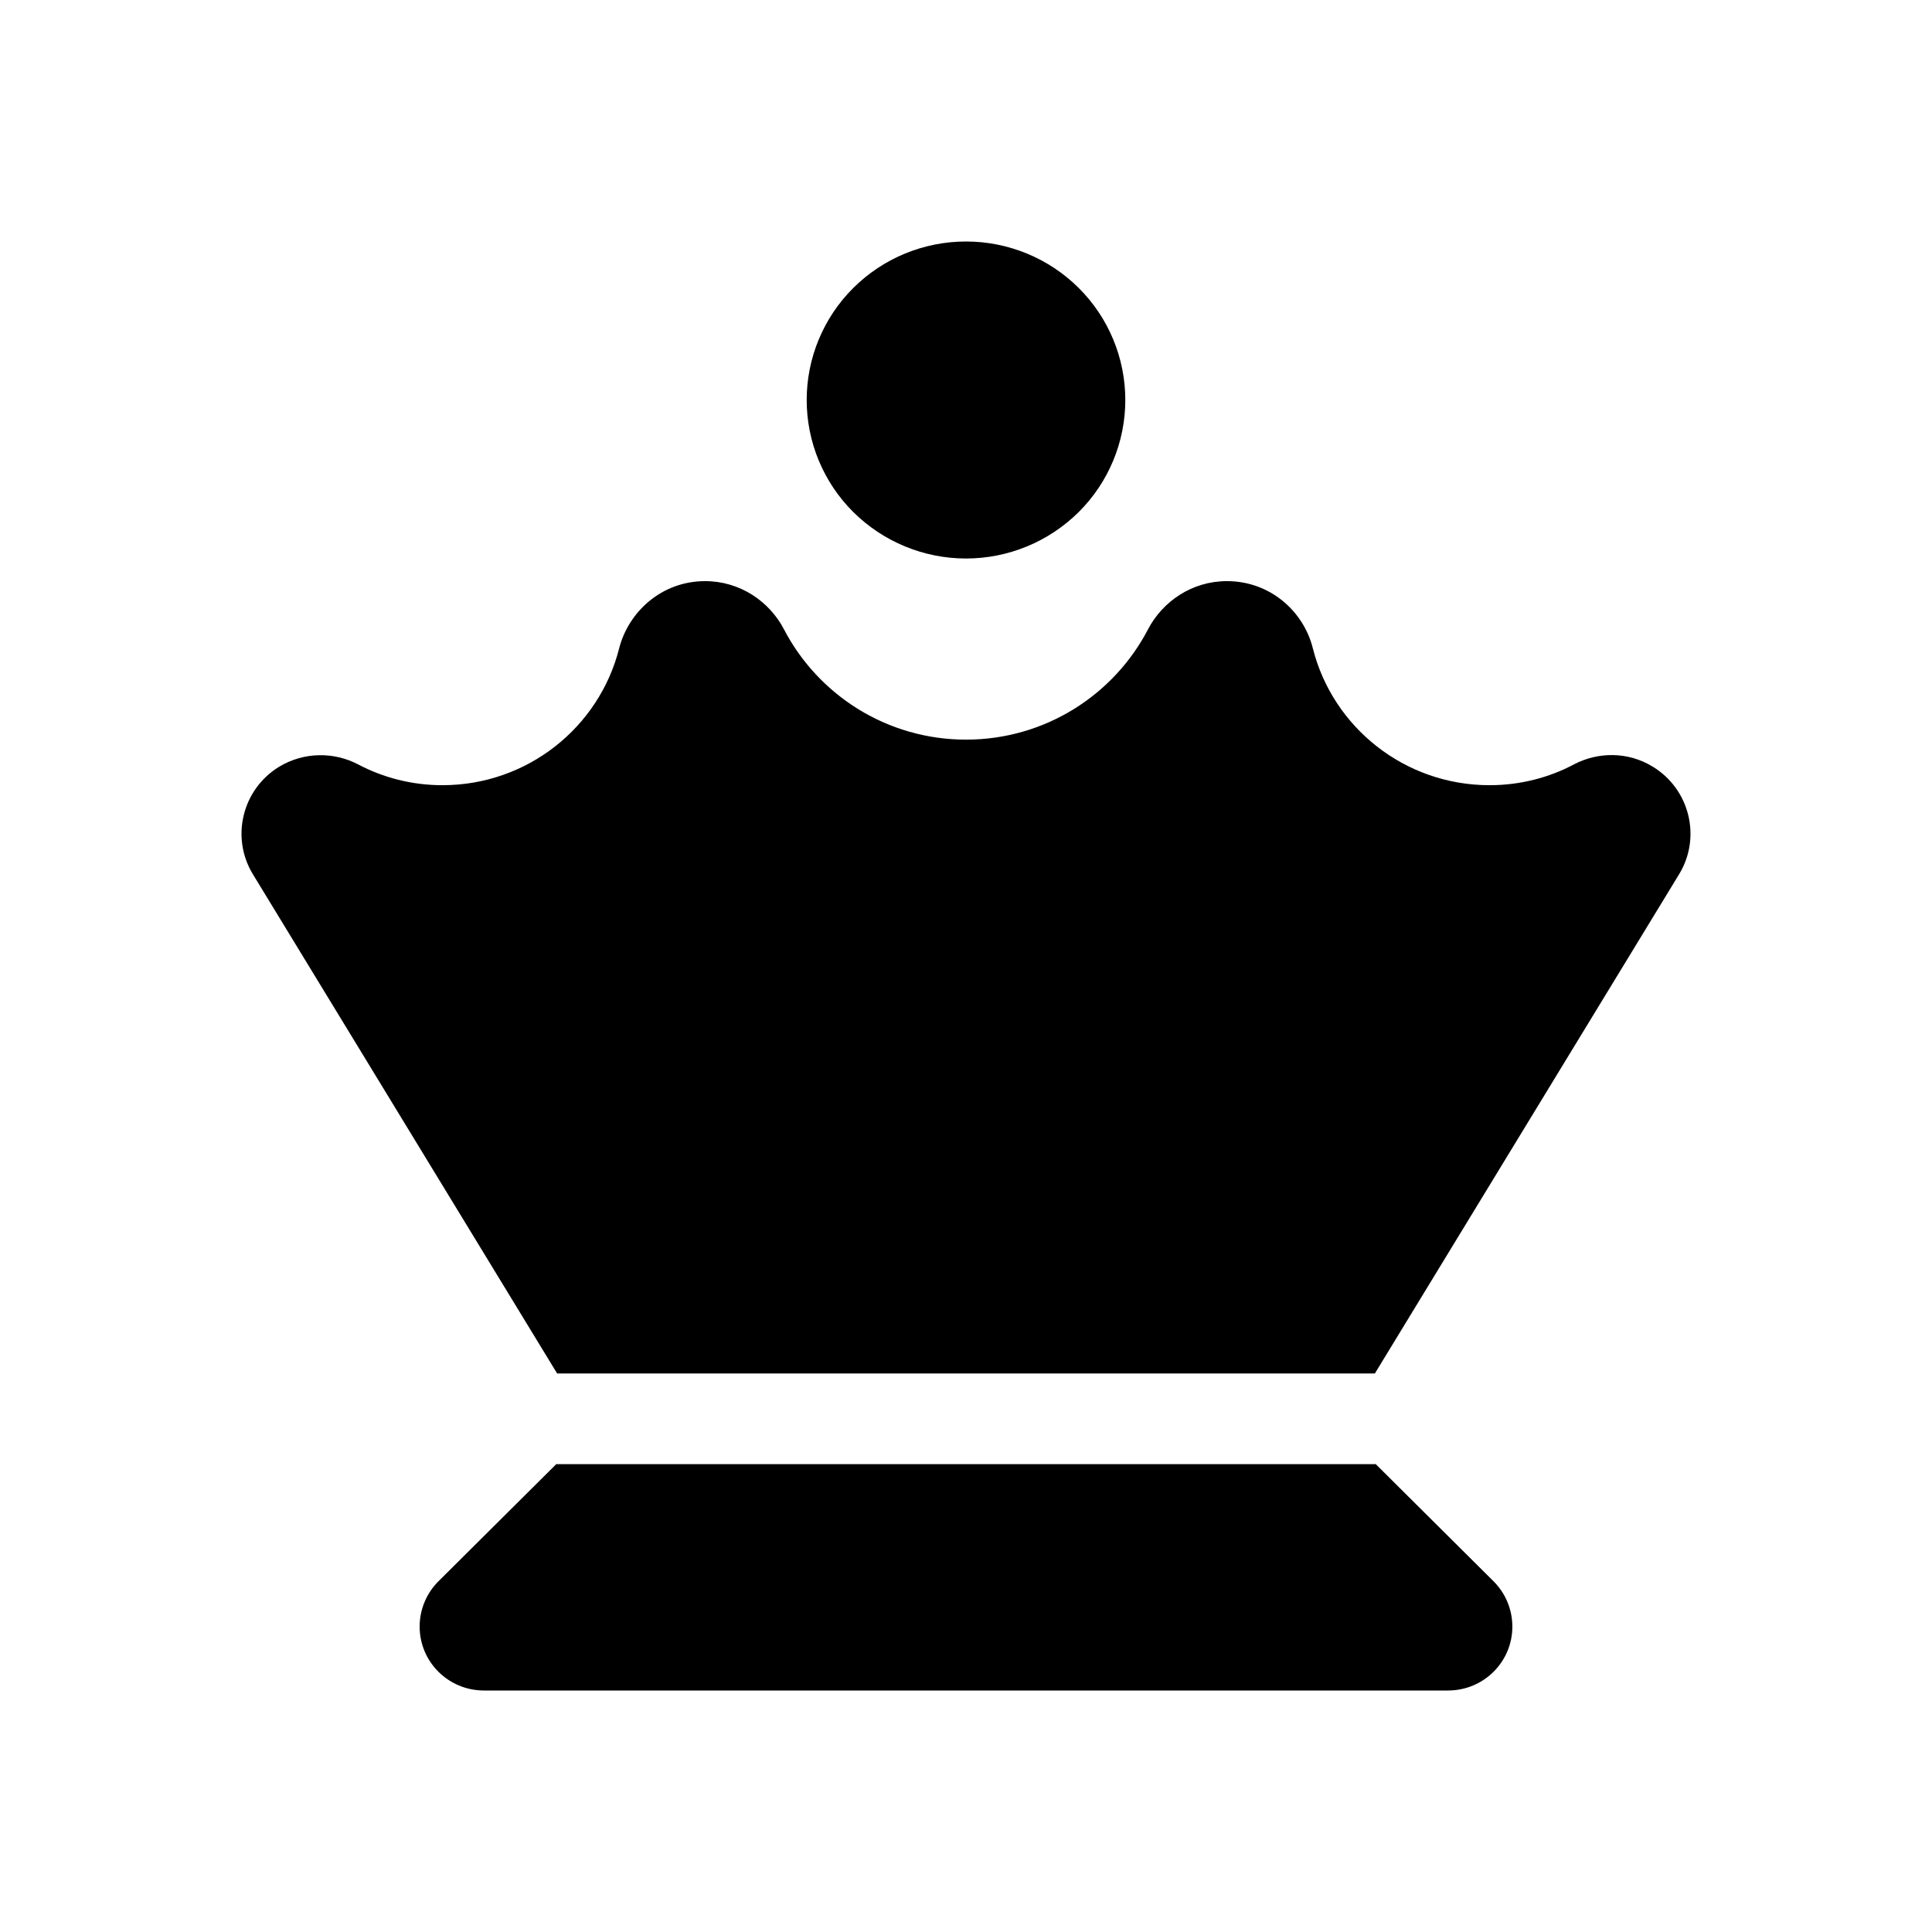 <svg width="24" height="24" viewBox="0 0 24 24" fill="none" xmlns="http://www.w3.org/2000/svg">
<path d="M12 3C12.525 3 13.028 3.207 13.4 3.577C13.771 3.946 13.979 4.447 13.979 4.969C13.979 5.491 13.771 5.992 13.4 6.361C13.028 6.73 12.525 6.938 12 6.938C11.475 6.938 10.972 6.73 10.6 6.361C10.229 5.992 10.021 5.491 10.021 4.969C10.021 4.447 10.229 3.946 10.6 3.577C10.972 3.207 11.475 3 12 3ZM7.691 8.055C7.808 7.598 8.221 7.219 8.759 7.219C9.193 7.219 9.558 7.472 9.738 7.816C10.162 8.632 11.017 9.188 12 9.188C12.983 9.188 13.838 8.632 14.262 7.816C14.443 7.472 14.806 7.219 15.241 7.219C15.782 7.219 16.196 7.598 16.309 8.055C16.556 9.033 17.447 9.754 18.504 9.754C18.886 9.754 19.246 9.659 19.557 9.493C19.854 9.339 20.225 9.335 20.533 9.525C20.992 9.806 21.137 10.404 20.858 10.861L17.079 17.062H6.921L3.142 10.861C2.863 10.404 3.008 9.806 3.467 9.525C3.775 9.339 4.146 9.339 4.443 9.493C4.757 9.659 5.114 9.754 5.496 9.754C6.553 9.754 7.444 9.033 7.691 8.055ZM6.91 18.188H17.09L18.553 19.643C18.702 19.791 18.787 19.994 18.787 20.206C18.787 20.645 18.43 21 17.988 21H6.012C5.57 21 5.213 20.645 5.213 20.206C5.213 19.994 5.298 19.791 5.447 19.643L6.91 18.188Z" fill="currentColor"/>
</svg>
